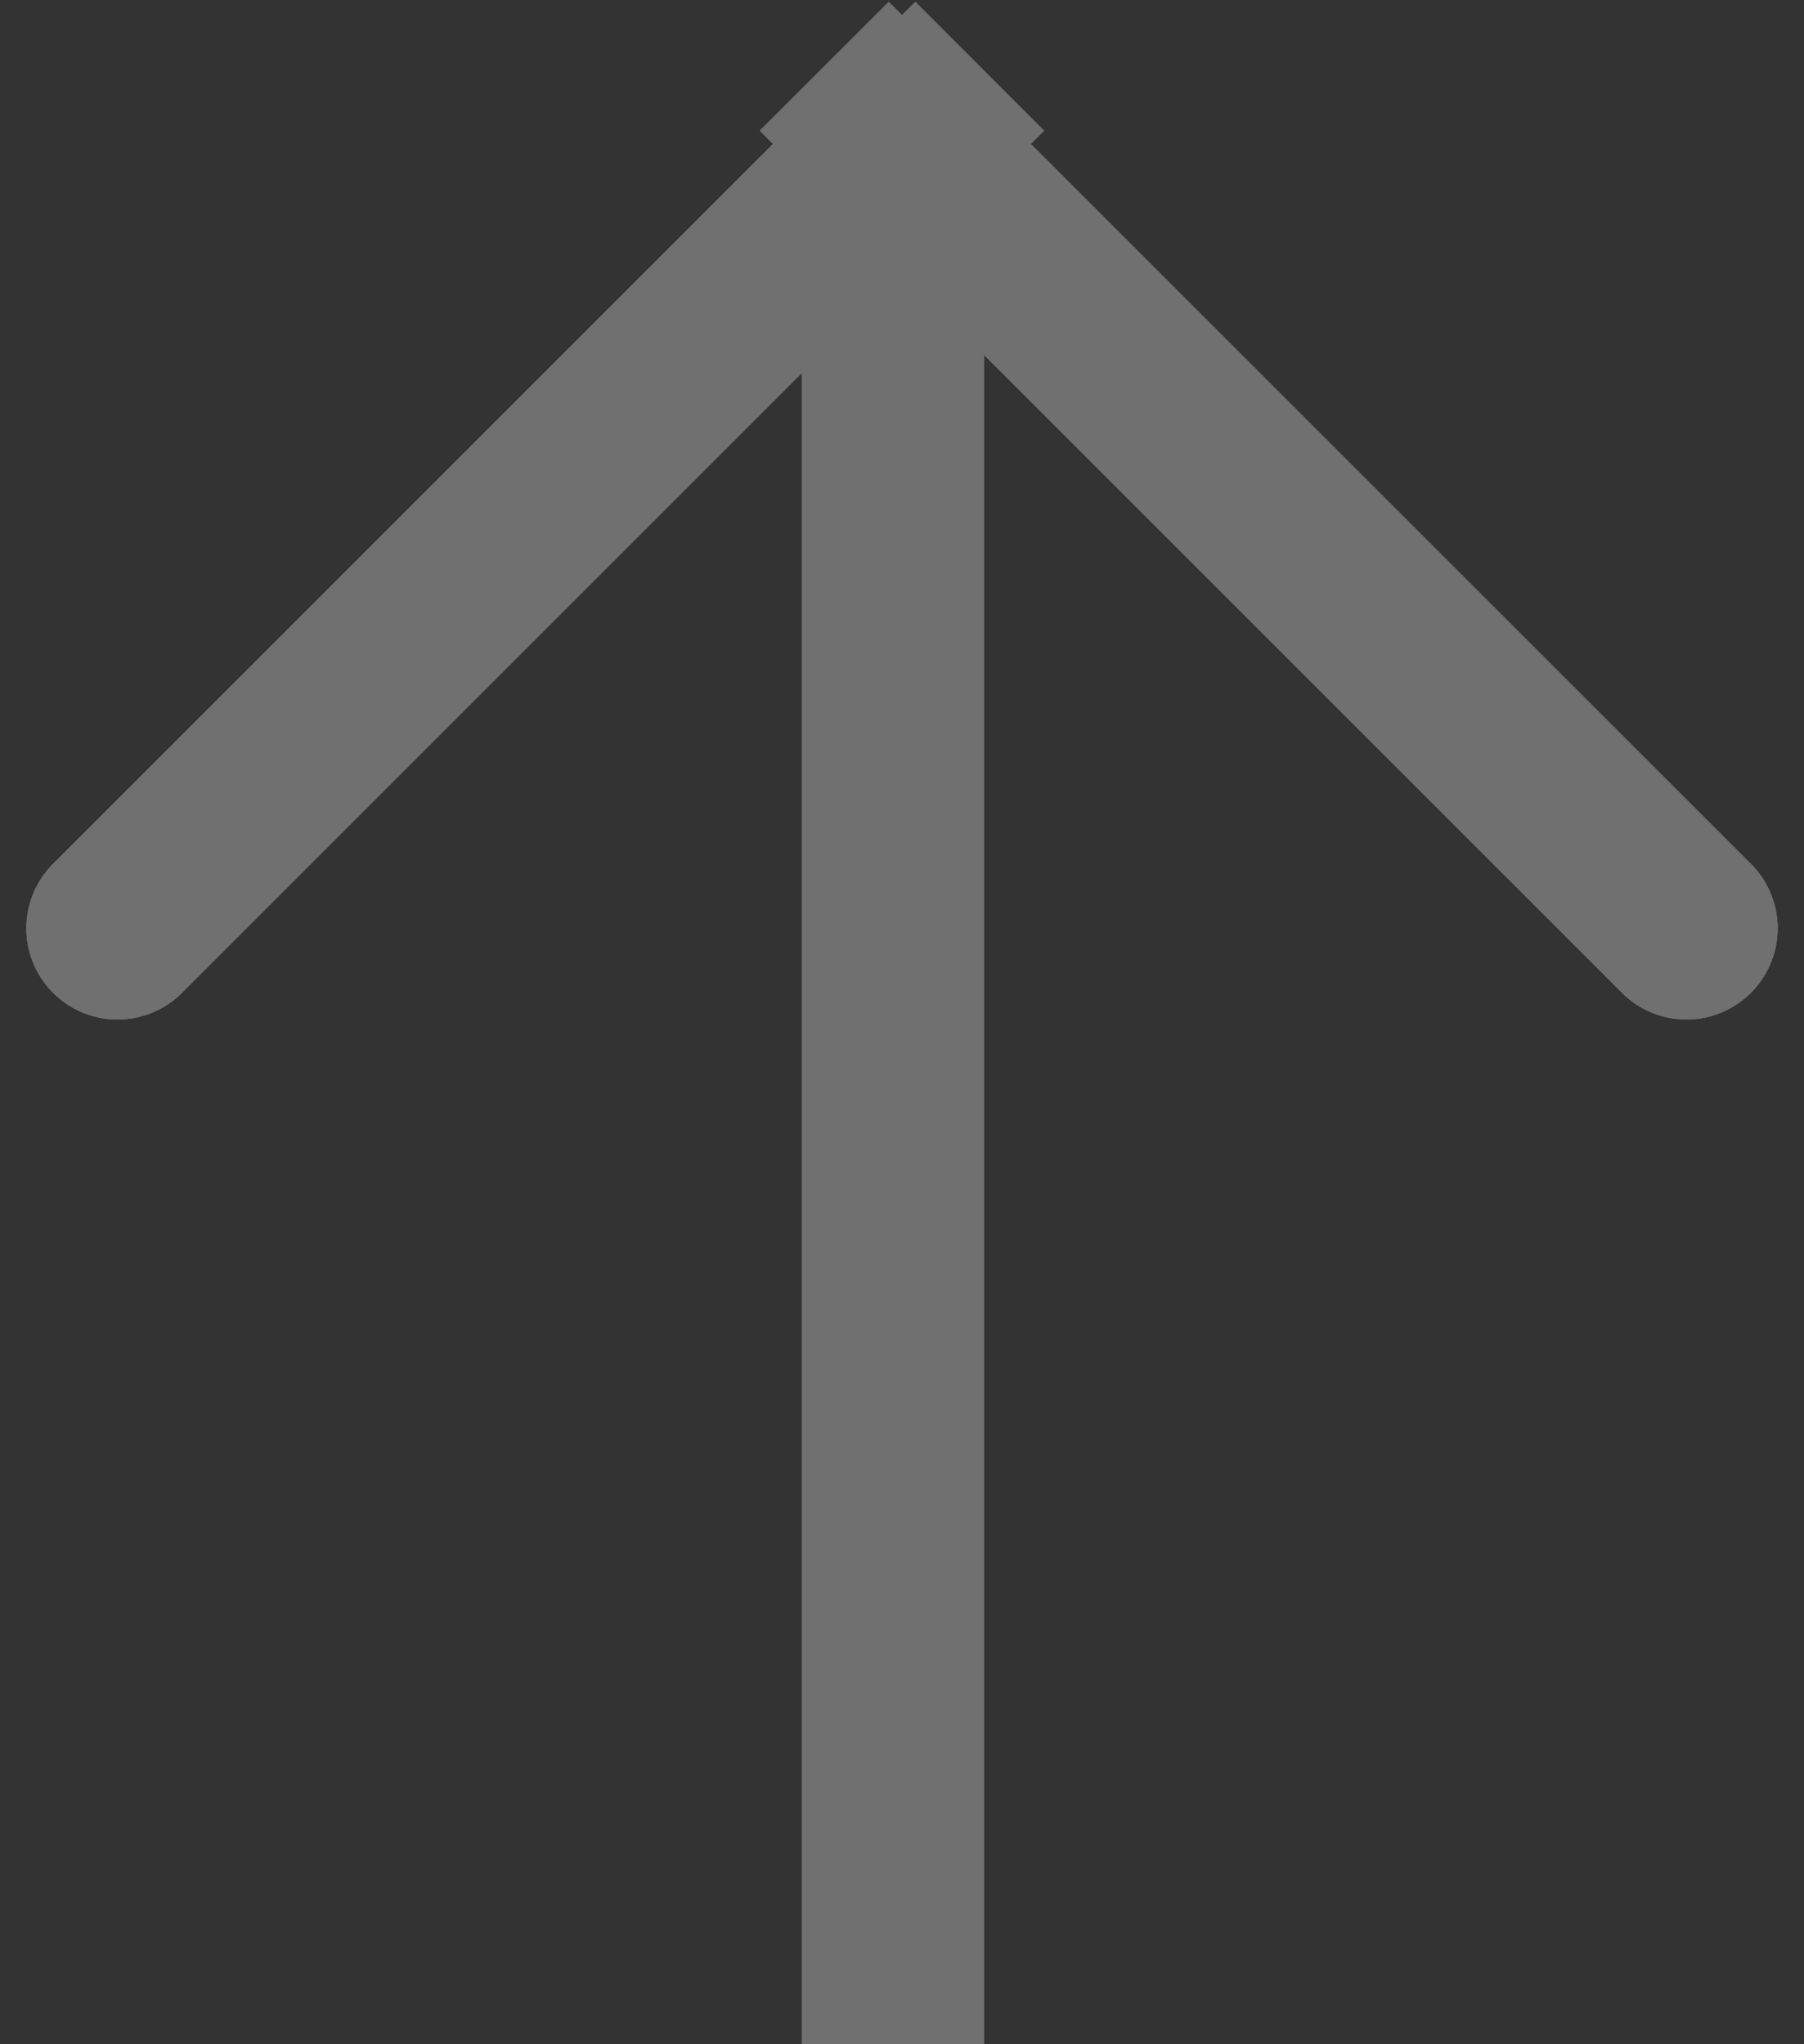 <svg xmlns="http://www.w3.org/2000/svg" xmlns:xlink="http://www.w3.org/1999/xlink" width="15" height="17" viewBox="0 0 15 17">
    <rect x="0" y="0" width="15" height="17" fill="#333333" stroke="none"/>
    <defs>
        <path id="a" d="M1012.898 93.334H999v-1.515h14.05l-5.322-5.322a.758.758 0 0 1 1.072-1.071l6.003 6.003.11-.11 1.071 1.07-.11.111.11.11-1.071 1.072-.11-.11-6.003 6.002a.758.758 0 0 1-1.072-1.071l5.17-5.17z"/>
    </defs>
    <g fill="#FFF" fill-rule="evenodd" opacity=".3" transform="matrix(0 -1 -1 0 100 1016)">
        <use xlink:href="#a"/>
        <use xlink:href="#a"/>
        <use xlink:href="#a"/>
    </g>
</svg>
